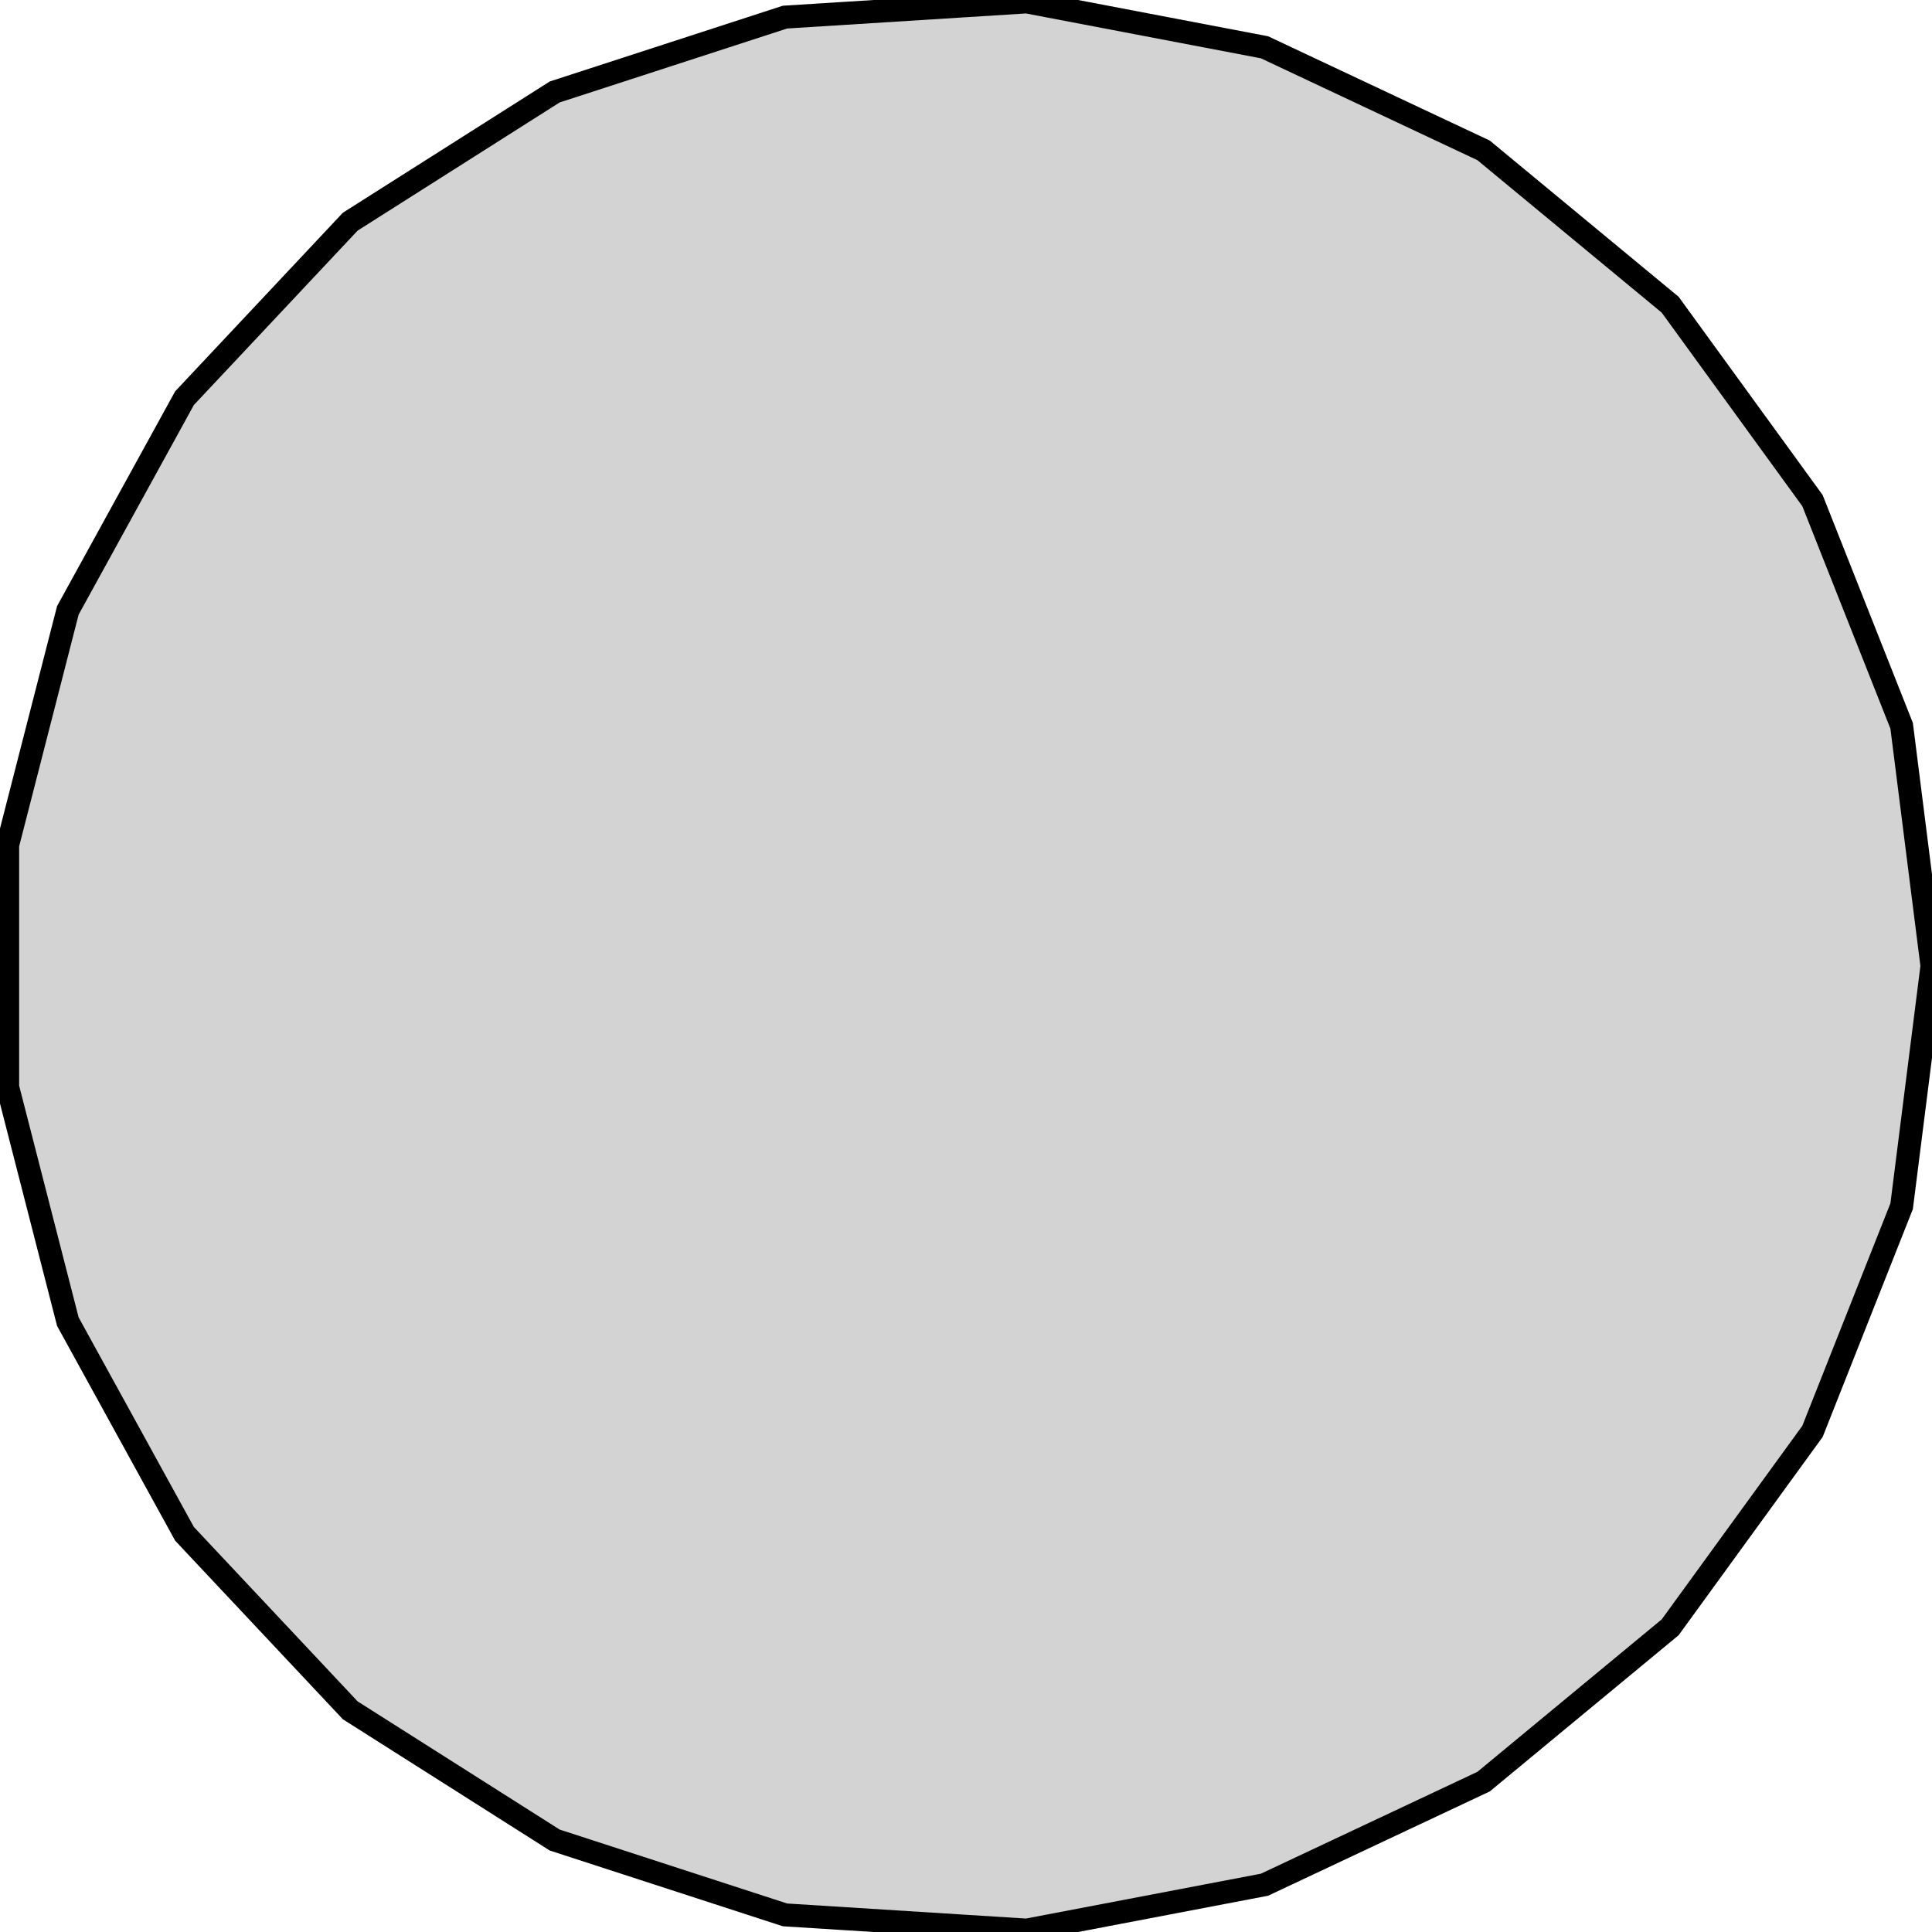 <?xml version="1.0" standalone="no"?>
<!DOCTYPE svg PUBLIC "-//W3C//DTD SVG 1.1//EN" "http://www.w3.org/Graphics/SVG/1.1/DTD/svg11.dtd">
<svg width="42mm" height="42mm" viewBox="-21 -21 42 42" xmlns="http://www.w3.org/2000/svg" version="1.1">
<title>OpenSCAD Model</title>
<path d="
M 6.489,19.972 L 11.252,17.731 L 15.308,14.376 L 18.402,10.117 L 20.34,5.222 L 21,-0
 L 20.34,-5.222 L 18.402,-10.117 L 15.308,-14.376 L 11.252,-17.731 L 6.489,-19.972 L 1.319,-20.959
 L -3.935,-20.628 L -8.941,-19.001 L -13.386,-16.181 L -16.989,-12.344 L -19.525,-7.731 L -20.834,-2.632
 L -20.834,2.632 L -19.525,7.731 L -16.989,12.344 L -13.386,16.181 L -8.941,19.001 L -3.935,20.628
 L 1.319,20.959 z
" stroke="black" fill="lightgray" stroke-width="0.5"/>
</svg>
